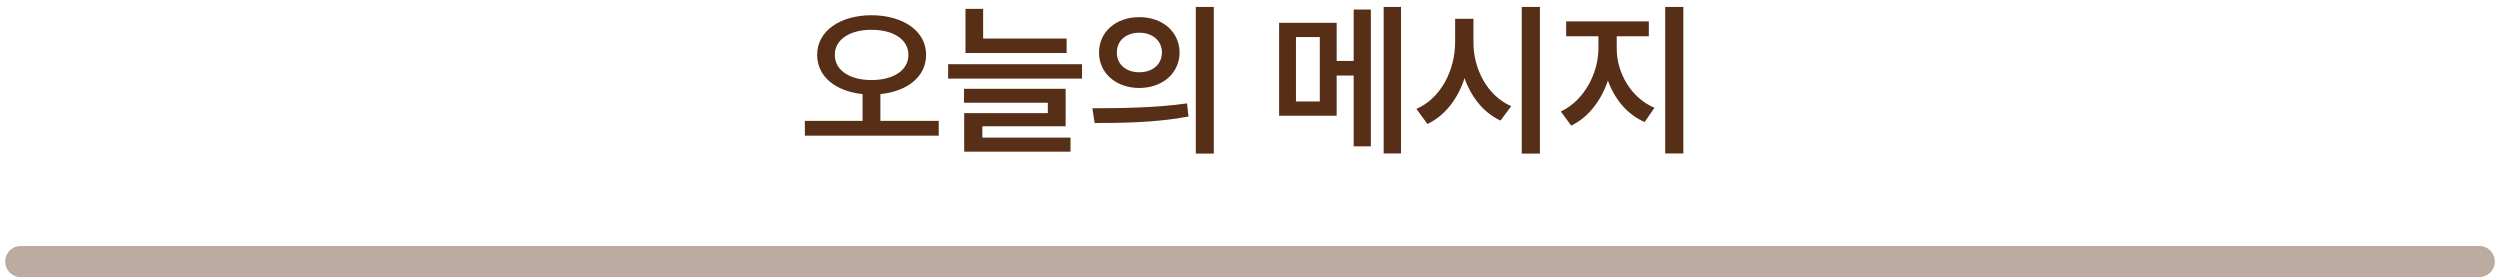 <svg width="241" height="27" viewBox="0 0 241 27" fill="none" xmlns="http://www.w3.org/2000/svg">
    <path
        d="M84.01 1.467C87.041 1.475 89.283 2.982 89.275 5.279C89.283 7.396 87.463 8.811 84.869 9.068V11.654H90.494V13.076H77.588V11.654H83.15V9.068C80.588 8.811 78.767 7.396 78.775 5.279C78.767 2.982 81.002 1.475 84.01 1.467ZM80.478 5.279C80.471 6.803 81.947 7.717 84.01 7.717C86.103 7.717 87.572 6.803 87.572 5.279C87.572 3.803 86.103 2.865 84.01 2.873C81.947 2.865 80.471 3.803 80.478 5.279ZM102.822 3.717V5.107H93.072V0.857H94.775V3.717H102.822ZM91.4 7.576V6.186H104.306V7.576H91.4ZM92.931 9.904V8.561H102.728V12.17H94.697V13.264H103.197V14.623H92.947V10.904H101.01V9.904H92.931ZM109.822 1.654C112.064 1.646 113.697 3.061 113.713 5.061C113.697 7.068 112.064 8.475 109.822 8.482C107.603 8.475 105.939 7.068 105.947 5.061C105.939 3.061 107.603 1.646 109.822 1.654ZM105.306 10.435C107.853 10.435 111.377 10.404 114.431 9.967L114.572 11.232C111.408 11.834 108.017 11.857 105.525 11.857L105.306 10.435ZM107.666 5.061C107.658 6.24 108.588 6.967 109.822 6.967C111.072 6.967 112.002 6.24 112.01 5.061C112.002 3.889 111.08 3.154 109.822 3.154C108.588 3.154 107.658 3.889 107.666 5.061ZM115.275 14.81V0.67H117.01V14.81H115.275ZM128.853 2.201V5.873H130.494V0.92H132.15V14.107H130.494V7.279H128.853V11.154H123.306V2.201H128.853ZM124.931 9.779H127.228V3.576H124.931V9.779ZM133.385 14.795V0.67H135.056V14.795H133.385ZM142.041 4.061C142.025 6.654 143.392 9.248 145.681 10.232L144.65 11.623C143.025 10.873 141.838 9.381 141.181 7.537C140.533 9.521 139.314 11.146 137.603 11.951L136.541 10.498C138.892 9.482 140.267 6.787 140.275 4.061V1.811H142.041V4.061ZM146.697 14.81V0.67H148.447V14.81H146.697ZM155.853 4.686C155.853 6.998 157.213 9.436 159.494 10.389L158.541 11.764C156.869 11.037 155.65 9.561 155.002 7.764C154.353 9.701 153.111 11.326 151.463 12.107L150.463 10.748C152.689 9.717 154.08 7.084 154.088 4.686V3.498H150.978V2.061H158.947V3.498H155.853V4.686ZM160.525 14.795V0.67H162.275V14.795H160.525Z"
        fill="#572E16" />
    <path d="M2 25.212H239" stroke="#572E16" stroke-opacity="0.4" stroke-width="3"
        stroke-linecap="round" />
</svg>
    
